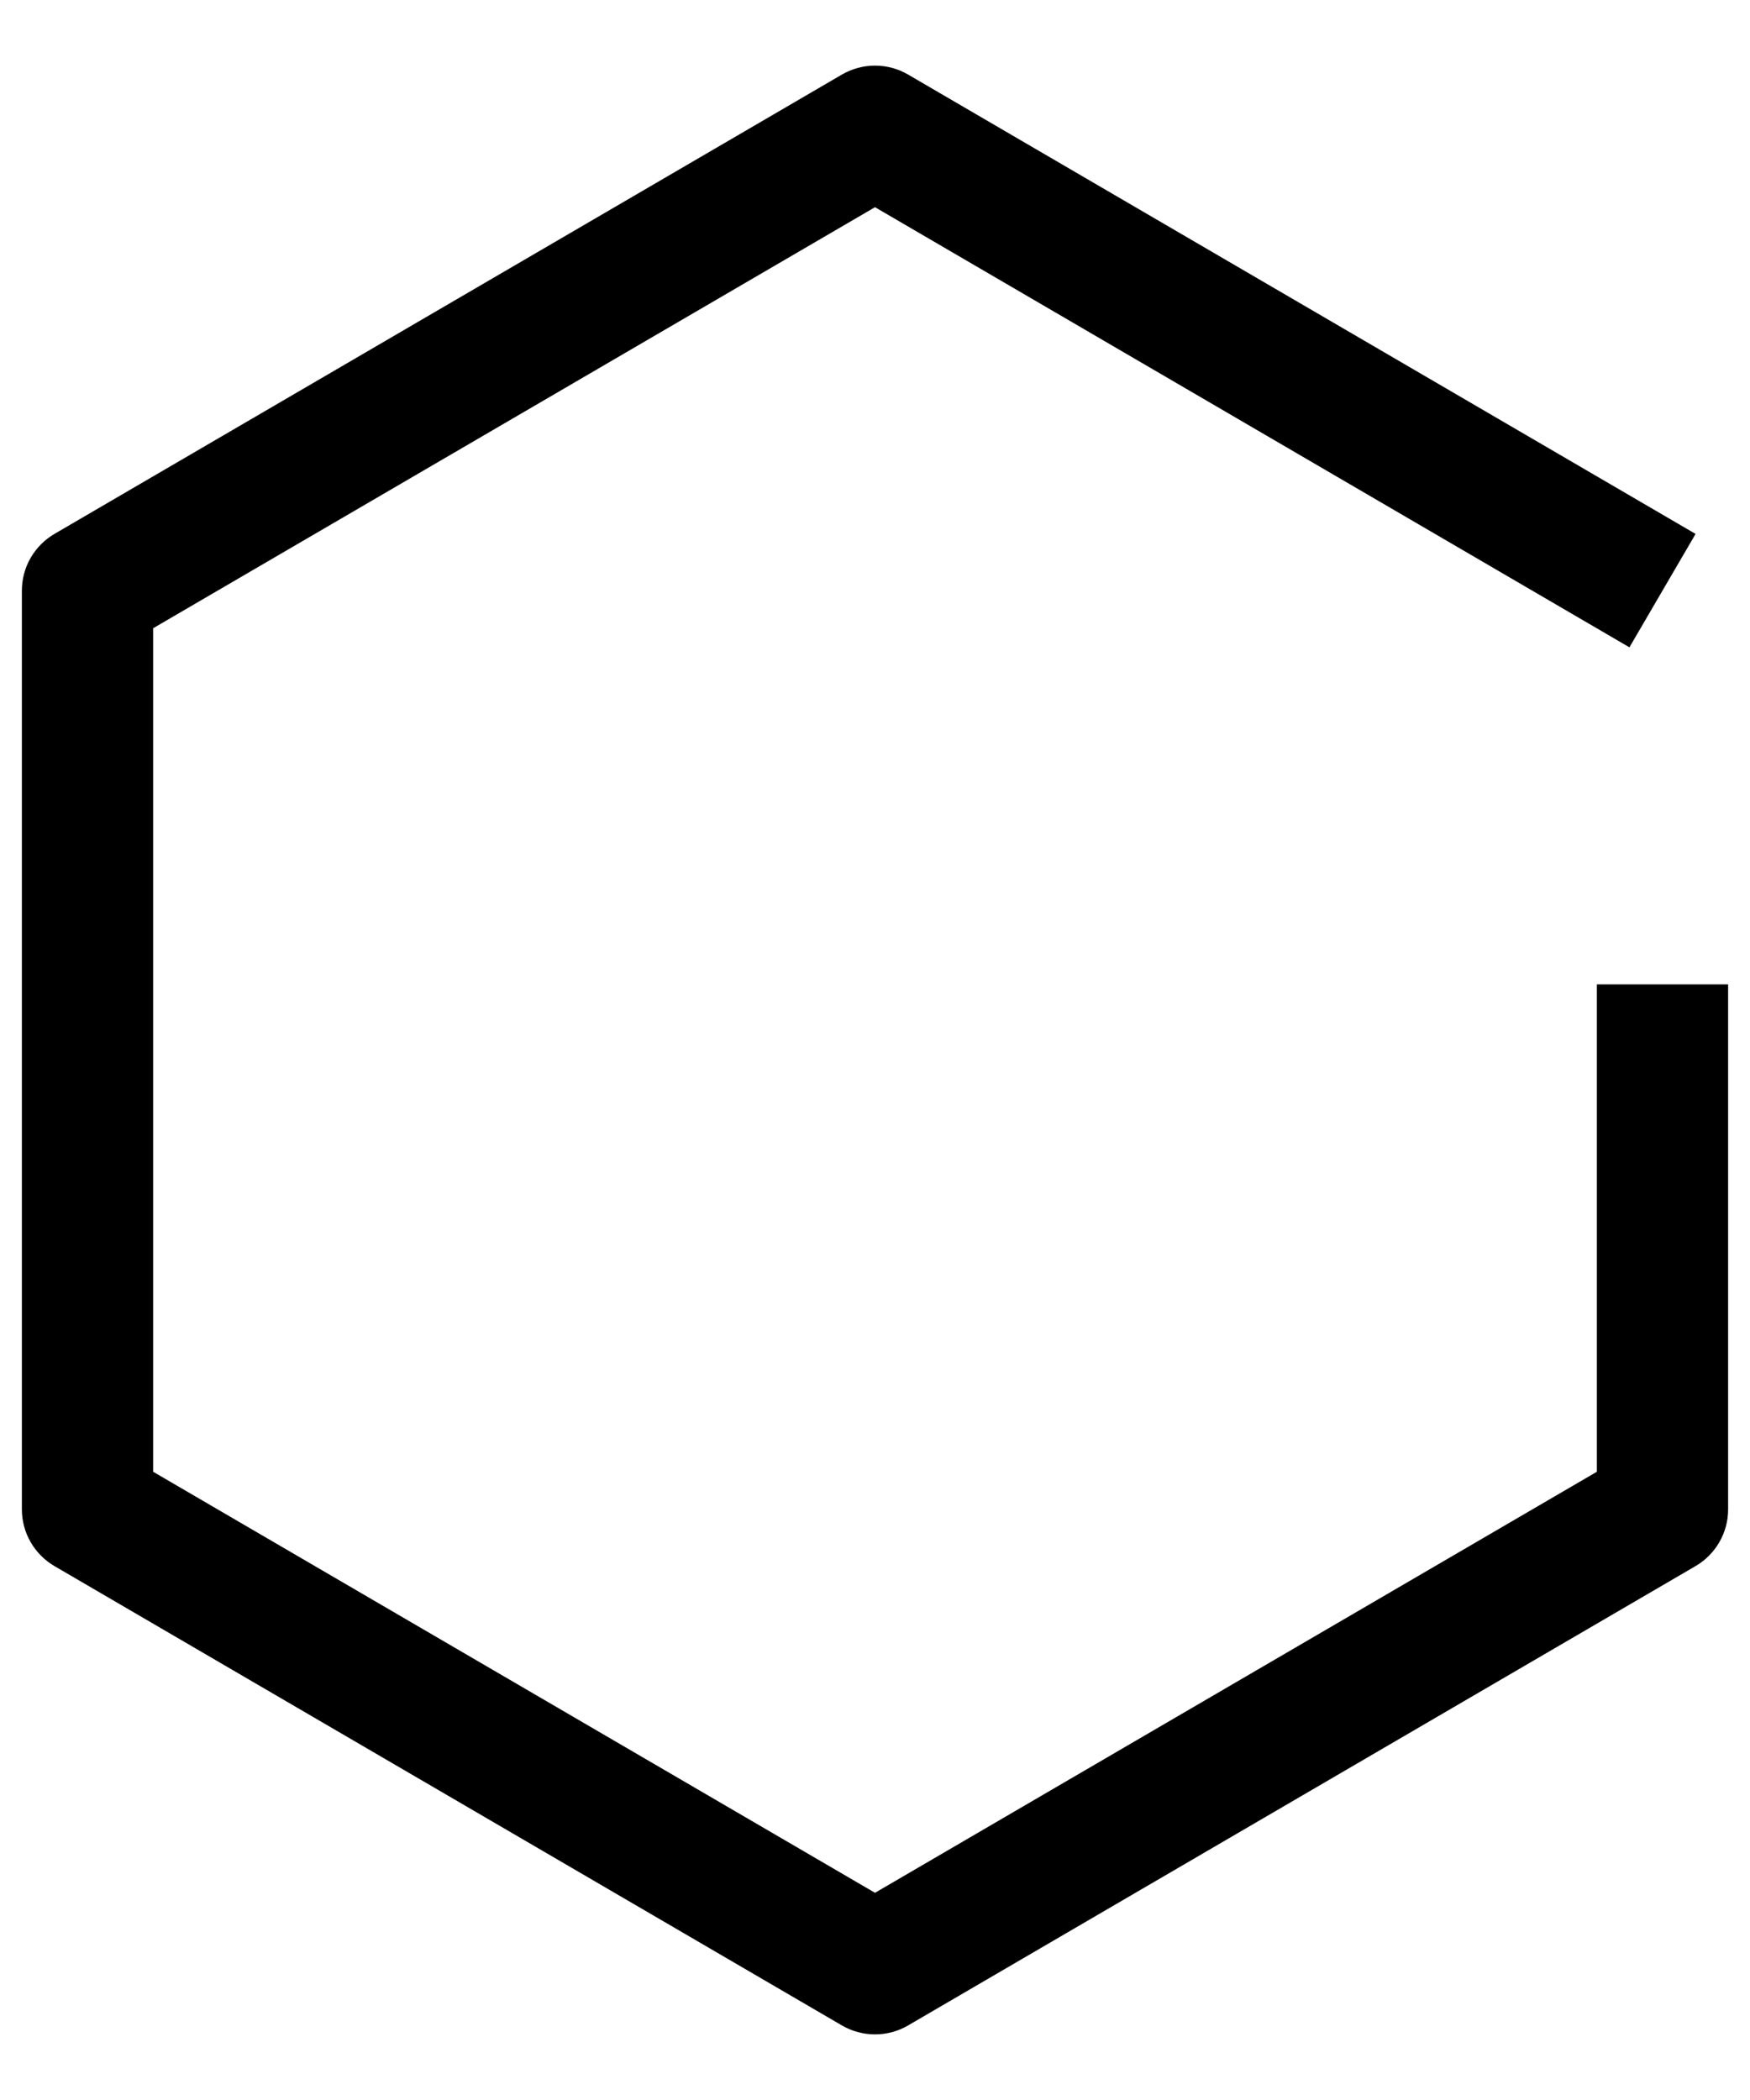<svg width="20" height="24" viewBox="0 0 20 24" fill="none" xmlns="http://www.w3.org/2000/svg">
<path d="M10 23.25C9.867 23.25 9.737 23.215 9.622 23.148L0.622 17.898C0.509 17.832 0.415 17.737 0.35 17.624C0.284 17.51 0.25 17.381 0.25 17.25V6.75C0.25 6.619 0.284 6.49 0.35 6.376C0.415 6.263 0.509 6.168 0.622 6.102L9.622 0.852C9.737 0.785 9.867 0.75 10 0.75C10.133 0.75 10.263 0.785 10.378 0.852L19.378 6.102L18.622 7.398L10 2.368L1.75 7.18V16.82L10 21.632L18.25 16.82V11.25H19.75V17.25C19.75 17.381 19.716 17.51 19.65 17.624C19.585 17.737 19.491 17.832 19.378 17.898L10.378 23.148C10.263 23.215 10.133 23.25 10 23.25Z" fill="black"/>
</svg>
